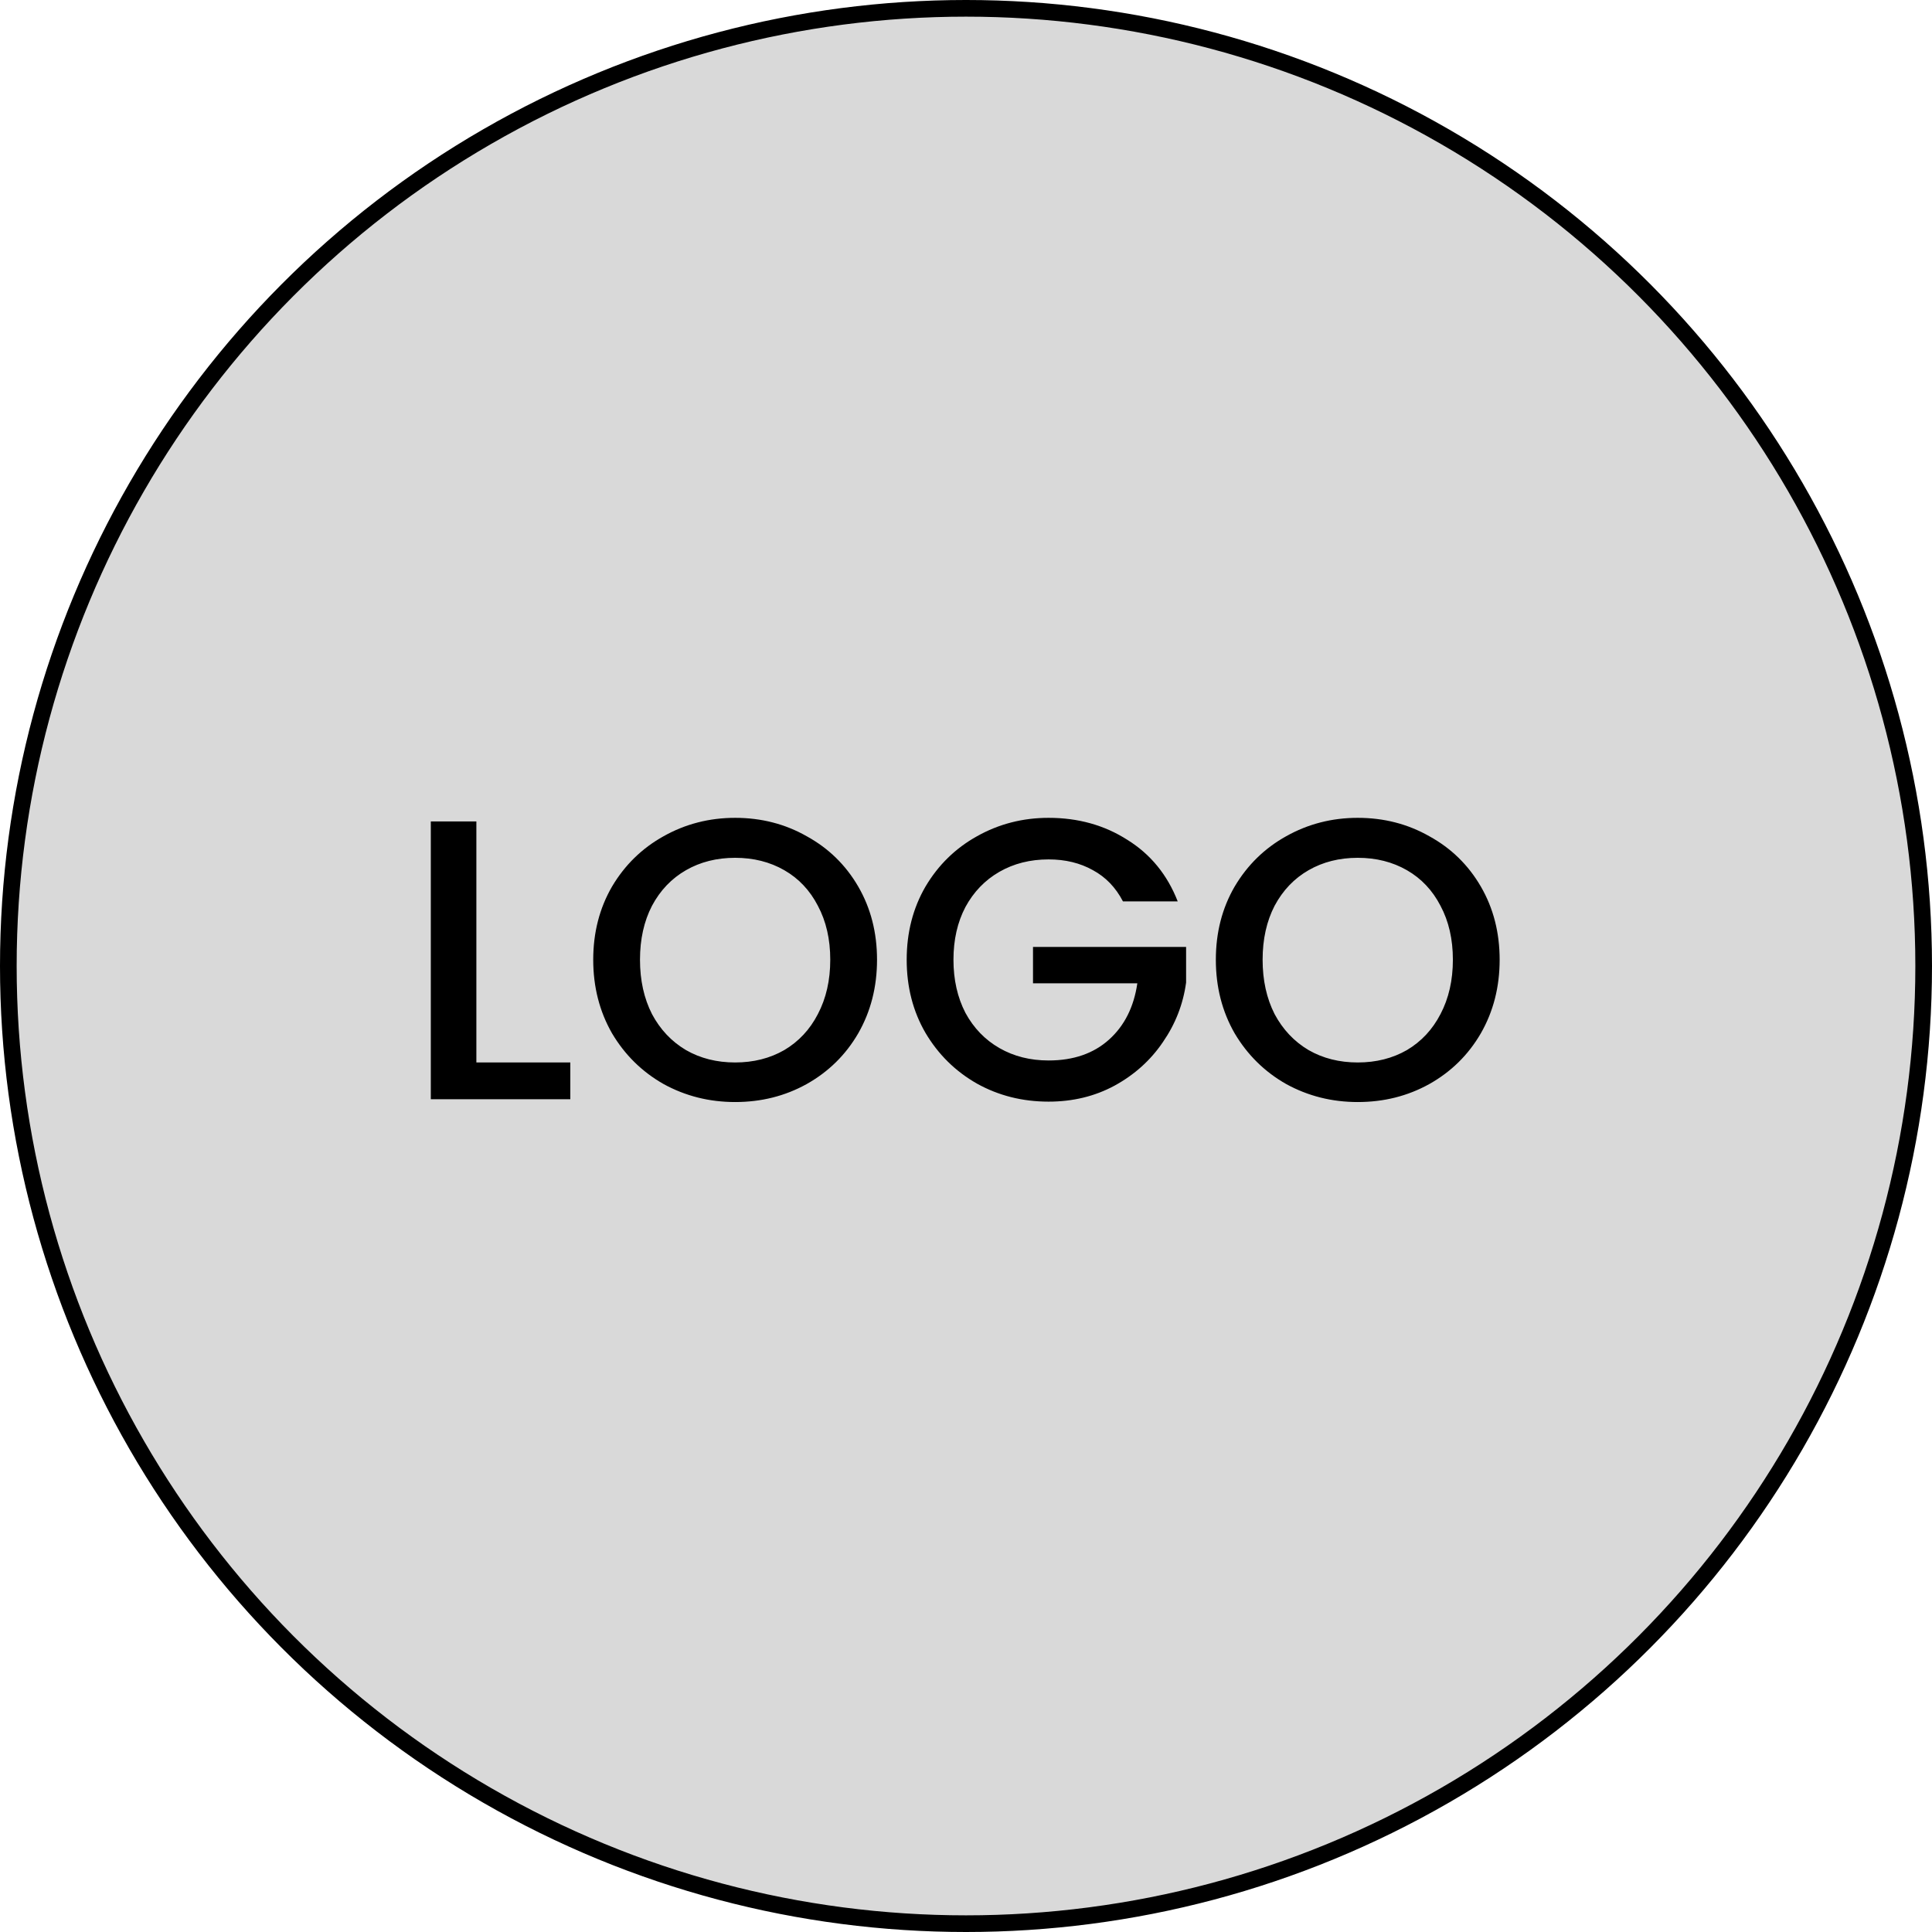 <svg width="116" height="116" viewBox="0 0 116 116" fill="none" xmlns="http://www.w3.org/2000/svg">
<circle cx="58" cy="58" r="57.5" fill="#D9D9D9" stroke="black"/>
<path d="M28.602 63.792H34.242V66H25.866V49.32H28.602V63.792ZM44.139 66.168C42.587 66.168 41.154 65.808 39.843 65.088C38.547 64.352 37.514 63.336 36.746 62.04C35.995 60.728 35.618 59.256 35.618 57.624C35.618 55.992 35.995 54.528 36.746 53.232C37.514 51.936 38.547 50.928 39.843 50.208C41.154 49.472 42.587 49.104 44.139 49.104C45.706 49.104 47.139 49.472 48.434 50.208C49.746 50.928 50.779 51.936 51.531 53.232C52.282 54.528 52.658 55.992 52.658 57.624C52.658 59.256 52.282 60.728 51.531 62.04C50.779 63.336 49.746 64.352 48.434 65.088C47.139 65.808 45.706 66.168 44.139 66.168ZM44.139 63.792C45.242 63.792 46.227 63.544 47.09 63.048C47.955 62.536 48.627 61.816 49.106 60.888C49.602 59.944 49.85 58.856 49.85 57.624C49.85 56.392 49.602 55.312 49.106 54.384C48.627 53.456 47.955 52.744 47.09 52.248C46.227 51.752 45.242 51.504 44.139 51.504C43.035 51.504 42.05 51.752 41.187 52.248C40.322 52.744 39.642 53.456 39.147 54.384C38.666 55.312 38.426 56.392 38.426 57.624C38.426 58.856 38.666 59.944 39.147 60.888C39.642 61.816 40.322 62.536 41.187 63.048C42.05 63.544 43.035 63.792 44.139 63.792ZM67.423 54.12C66.991 53.288 66.391 52.664 65.623 52.248C64.855 51.816 63.967 51.6 62.959 51.6C61.855 51.6 60.871 51.848 60.007 52.344C59.143 52.84 58.463 53.544 57.967 54.456C57.487 55.368 57.247 56.424 57.247 57.624C57.247 58.824 57.487 59.888 57.967 60.816C58.463 61.728 59.143 62.432 60.007 62.928C60.871 63.424 61.855 63.672 62.959 63.672C64.447 63.672 65.655 63.256 66.583 62.424C67.511 61.592 68.079 60.464 68.287 59.04H62.023V56.856H71.215V58.992C71.039 60.288 70.575 61.48 69.823 62.568C69.087 63.656 68.119 64.528 66.919 65.184C65.735 65.824 64.415 66.144 62.959 66.144C61.391 66.144 59.959 65.784 58.663 65.064C57.367 64.328 56.335 63.312 55.567 62.016C54.815 60.72 54.439 59.256 54.439 57.624C54.439 55.992 54.815 54.528 55.567 53.232C56.335 51.936 57.367 50.928 58.663 50.208C59.975 49.472 61.407 49.104 62.959 49.104C64.735 49.104 66.311 49.544 67.687 50.424C69.079 51.288 70.087 52.52 70.711 54.12H67.423ZM81.521 66.168C79.969 66.168 78.537 65.808 77.225 65.088C75.929 64.352 74.897 63.336 74.129 62.04C73.377 60.728 73.001 59.256 73.001 57.624C73.001 55.992 73.377 54.528 74.129 53.232C74.897 51.936 75.929 50.928 77.225 50.208C78.537 49.472 79.969 49.104 81.521 49.104C83.089 49.104 84.521 49.472 85.817 50.208C87.129 50.928 88.161 51.936 88.913 53.232C89.665 54.528 90.041 55.992 90.041 57.624C90.041 59.256 89.665 60.728 88.913 62.04C88.161 63.336 87.129 64.352 85.817 65.088C84.521 65.808 83.089 66.168 81.521 66.168ZM81.521 63.792C82.625 63.792 83.609 63.544 84.473 63.048C85.337 62.536 86.009 61.816 86.489 60.888C86.985 59.944 87.233 58.856 87.233 57.624C87.233 56.392 86.985 55.312 86.489 54.384C86.009 53.456 85.337 52.744 84.473 52.248C83.609 51.752 82.625 51.504 81.521 51.504C80.417 51.504 79.433 51.752 78.569 52.248C77.705 52.744 77.025 53.456 76.529 54.384C76.049 55.312 75.809 56.392 75.809 57.624C75.809 58.856 76.049 59.944 76.529 60.888C77.025 61.816 77.705 62.536 78.569 63.048C79.433 63.544 80.417 63.792 81.521 63.792Z" fill="black"/>
</svg>
